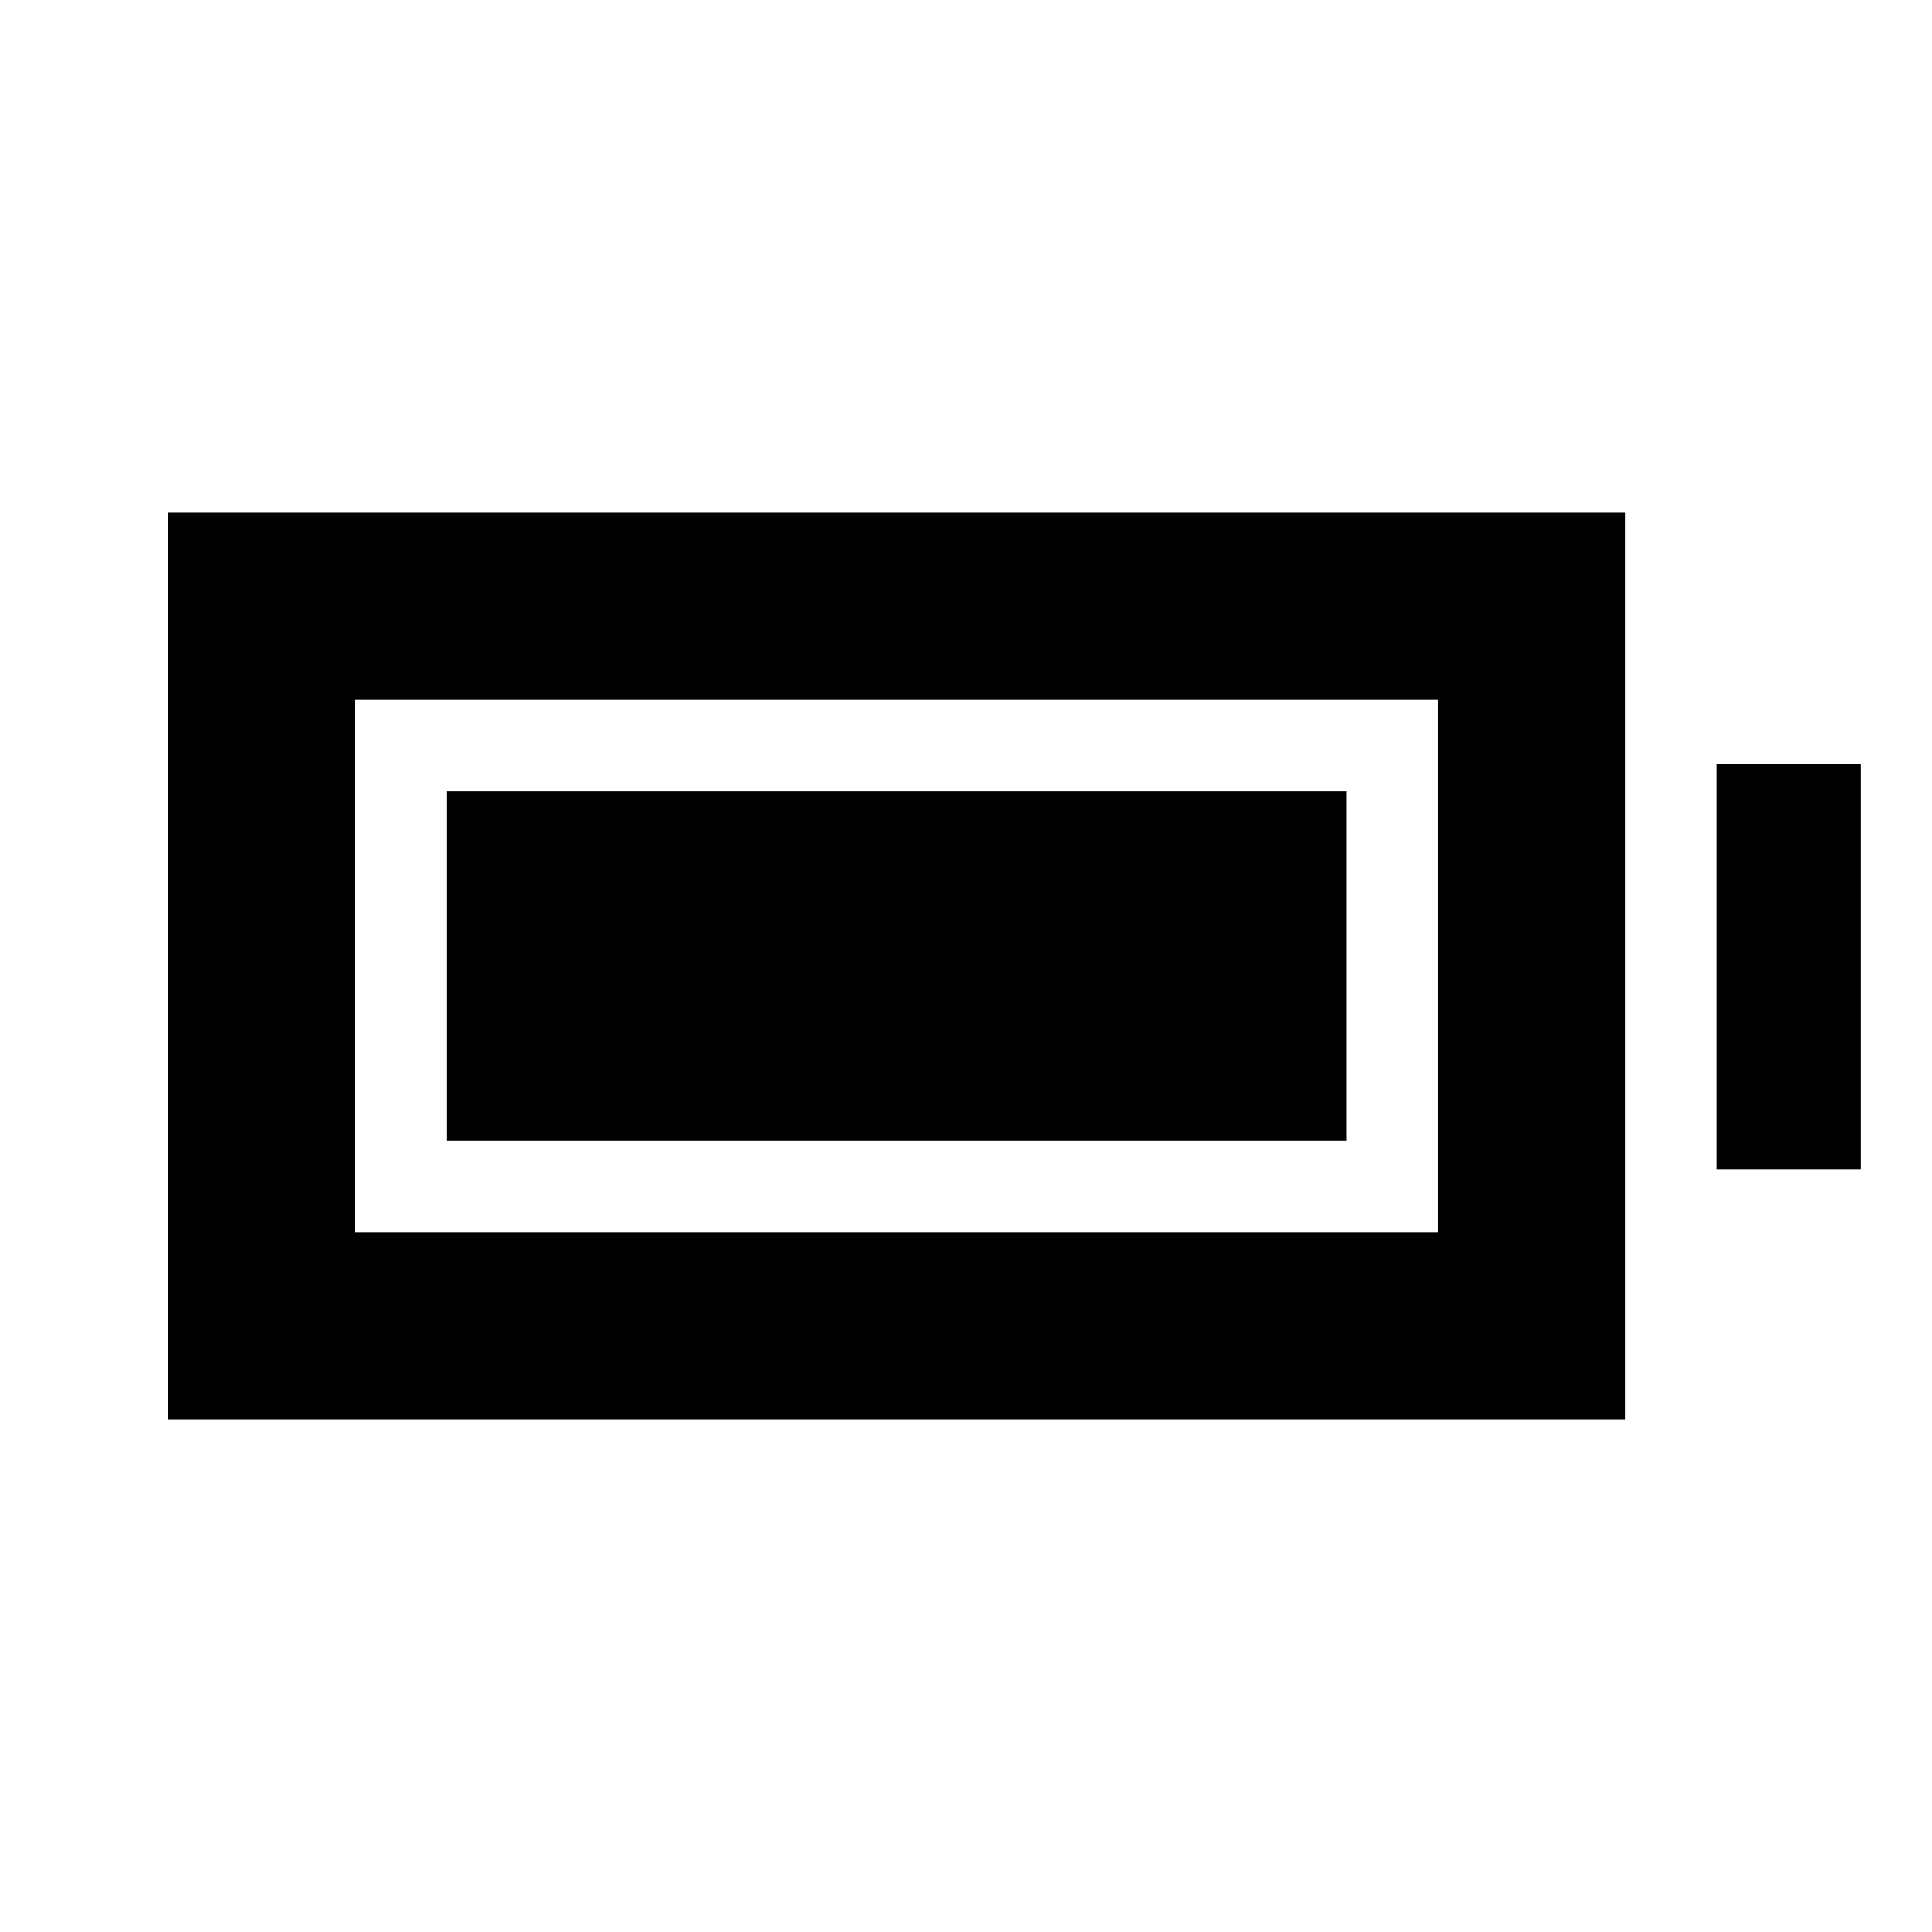<svg xmlns="http://www.w3.org/2000/svg" height="20" viewBox="0 -960 960 960" width="20"><path d="M221.89-393.28v-173.44h447.22v173.44H221.89Zm-138.5 138.5v-450.44h724.22v450.44H83.39Zm93-93h538.22v-264.44H176.39v264.44Zm676.72-31.11v-201.72h71.5v201.72h-71.5Z"/></svg>